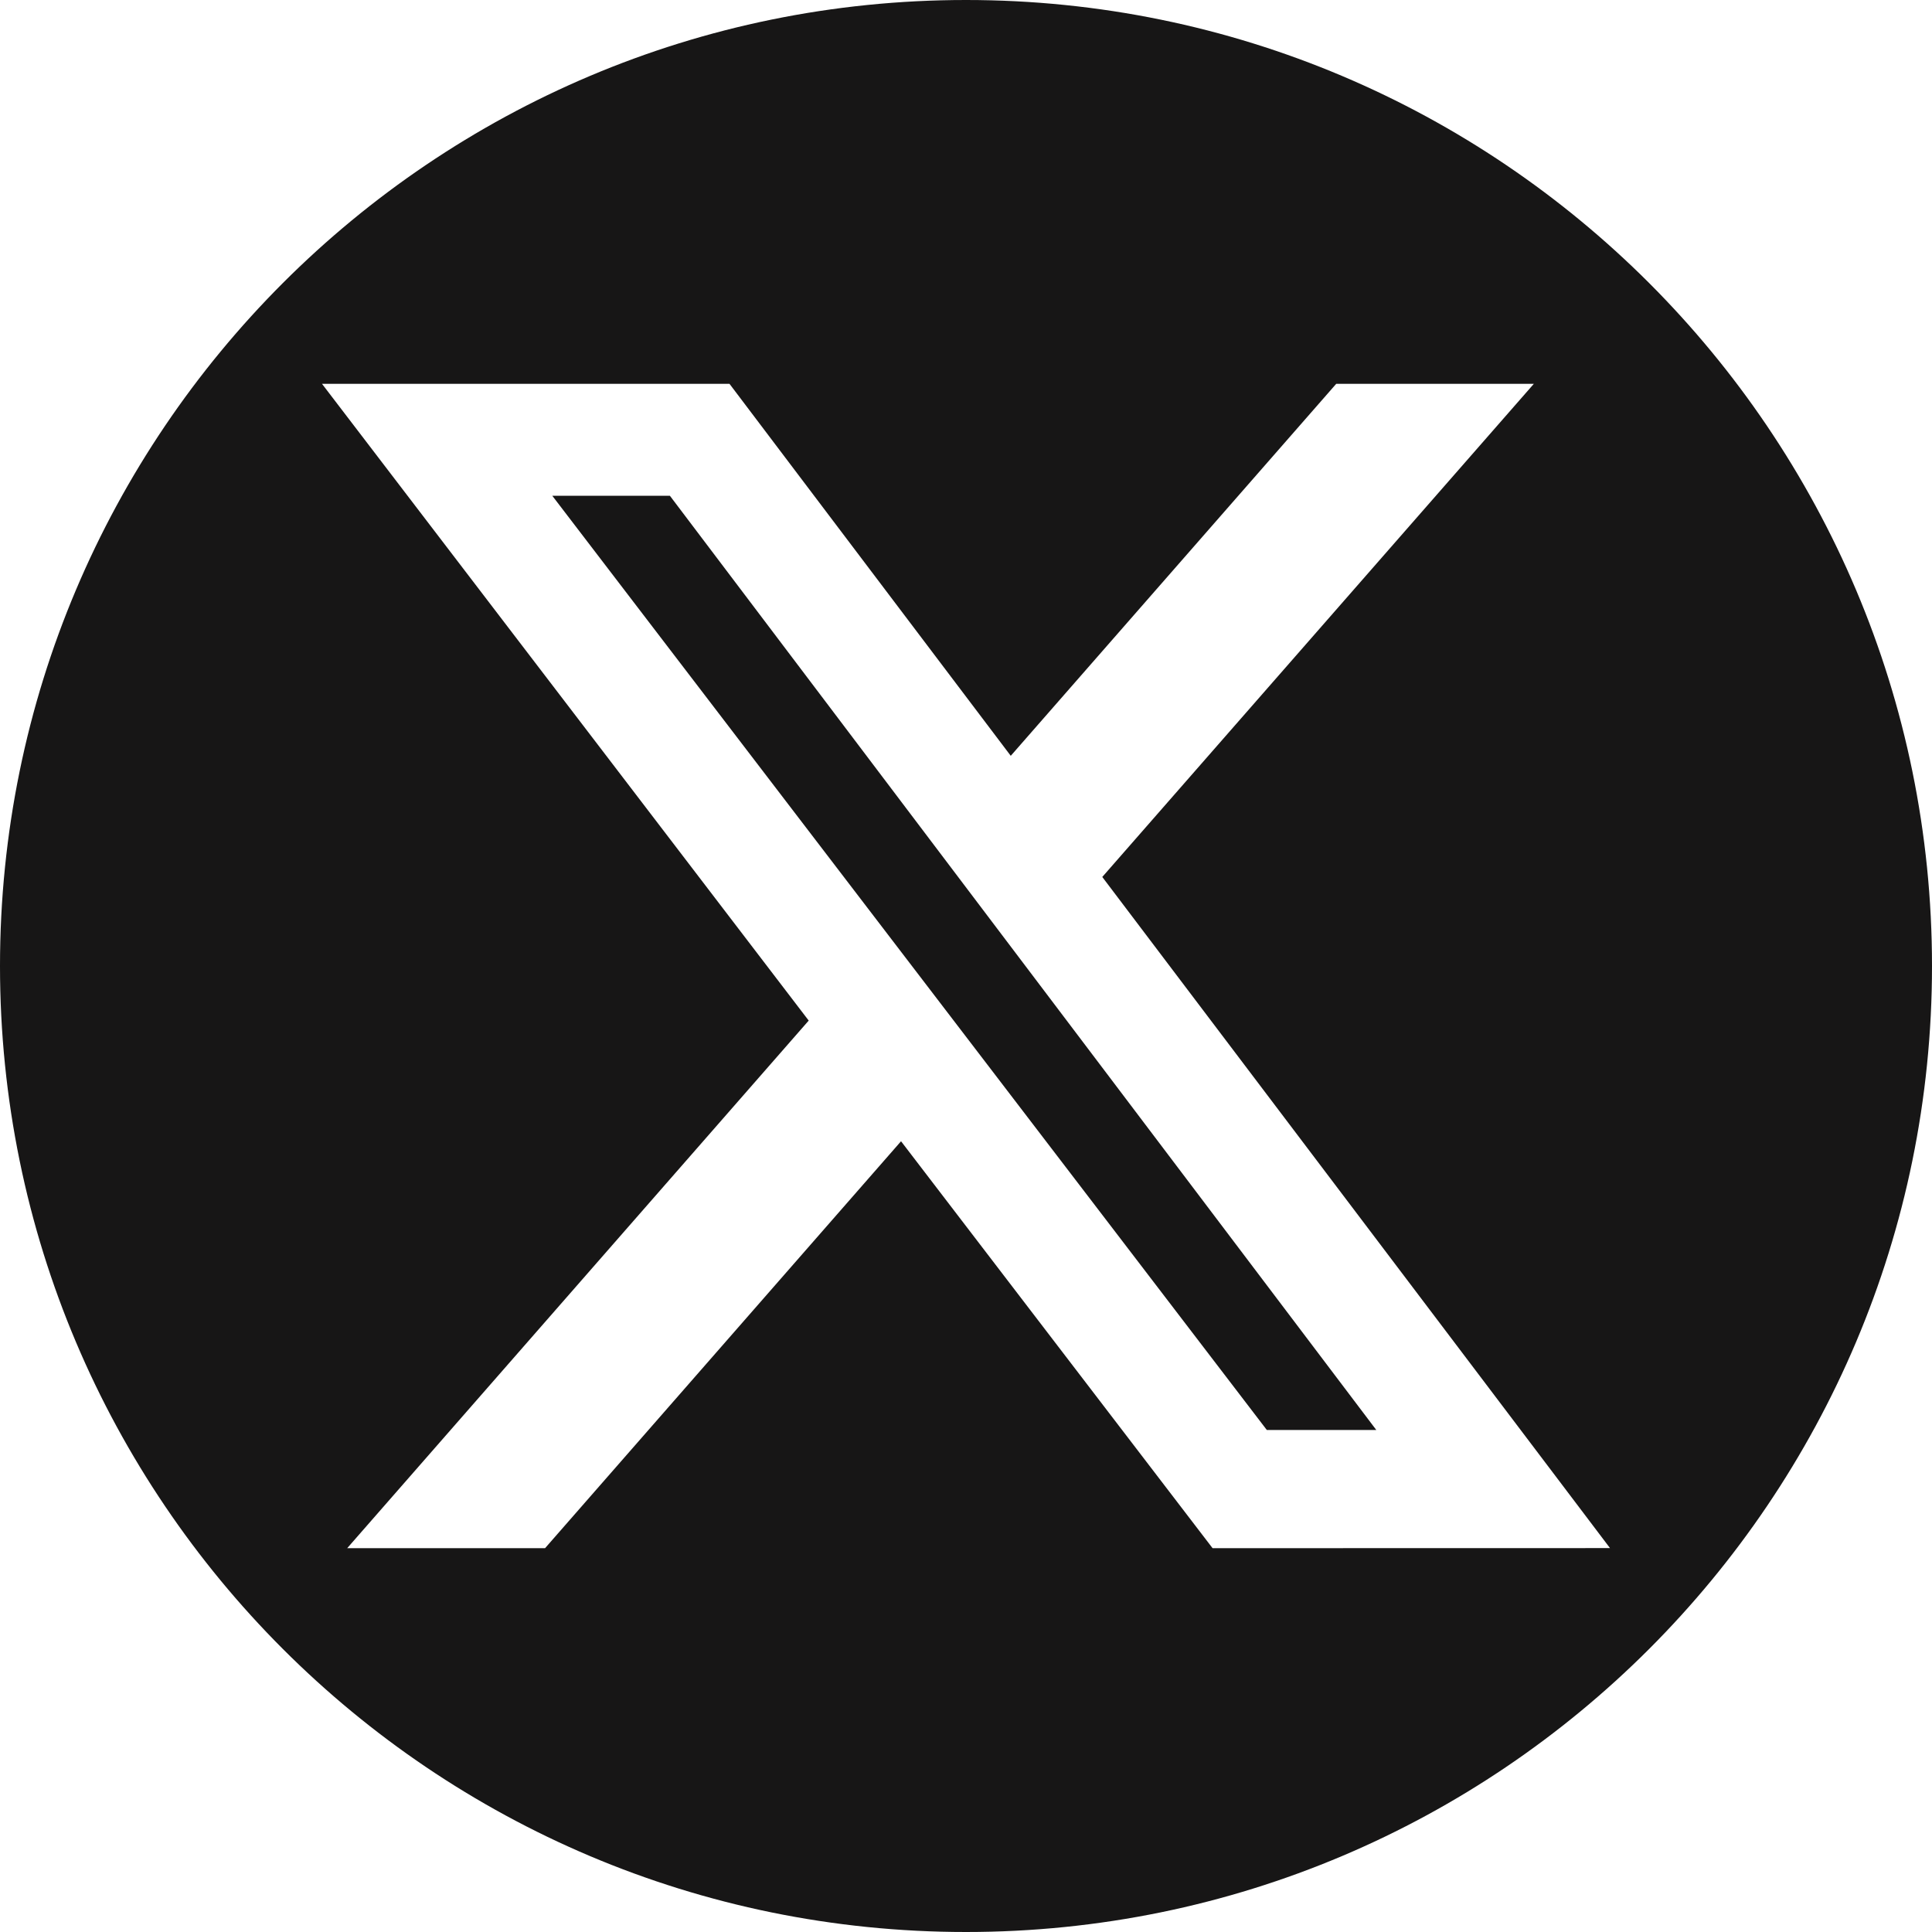 <svg width="512" height="512" viewBox="0 0 512 512" fill="none" xmlns="http://www.w3.org/2000/svg">
<g clip-path="url(#clip0_2_2)">
<path d="M146.368 131.392L335.723 378.965H364.736L177.536 131.392H146.368Z" fill="#171616"/>
<path d="M256 0C114.624 0 0 114.624 0 256C0 397.376 114.624 512 256 512C397.376 512 512 397.376 512 256C512 114.624 397.376 0 256 0ZM321.344 410.283L238.784 302.443L144.448 410.283H92.011L214.315 270.464L85.333 101.717H193.323L267.861 200.299L354.112 101.717H406.485L292.117 232.405L426.667 410.261L321.344 410.283Z" fill="#171616"/>
</g>
<defs>
<clipPath id="clip0_2_2">
<rect width="512" height="512" fill="white"/>
</clipPath>
</defs>
</svg>
